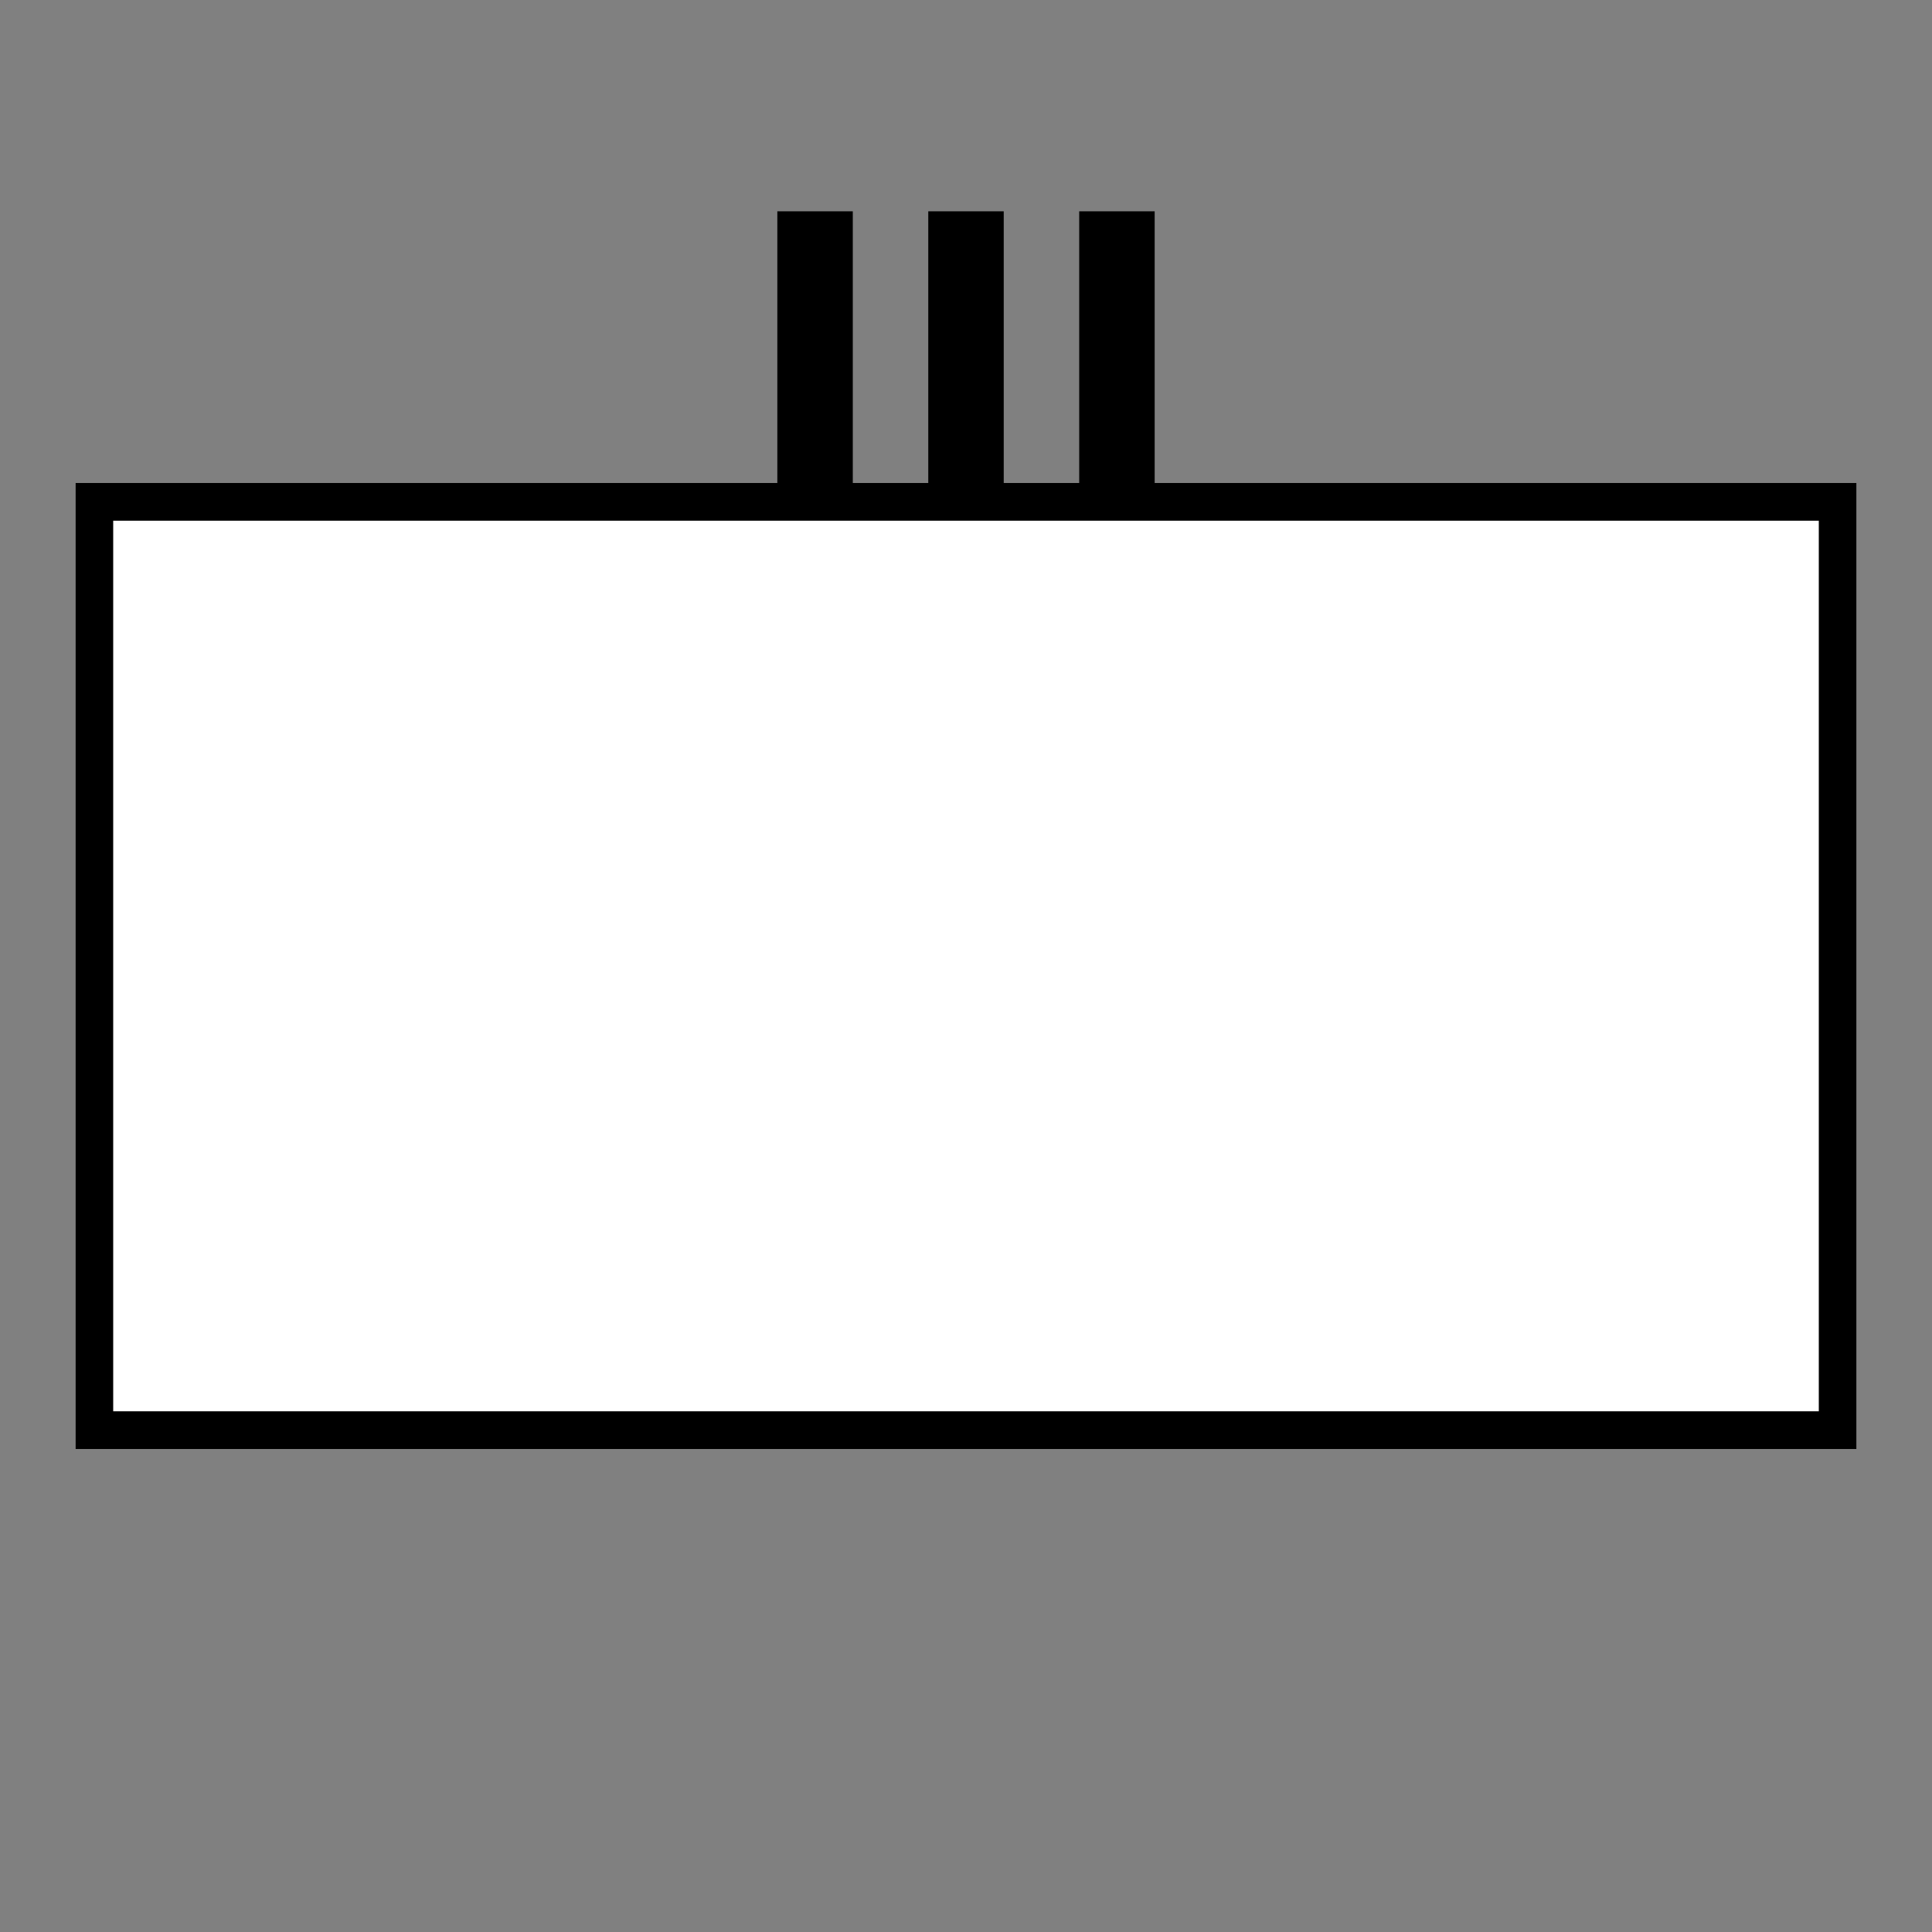 
<!DOCTYPE svg PUBLIC "-//W3C//DTD SVG 1.1//EN" "http://www.w3.org/Graphics/SVG/1.1/DTD/svg11.dtd">
<svg version="1.1" xmlns="http://www.w3.org/2000/svg" width="256" height="256" viewBox="0 0 256 256">
	<rect x="0" y="0" width="256" height="256" fill="#808080" stroke="none"/>
	<title>Verband III</title>
	<defs>
		<clipPath id="symbol">
			<rect x="10" y="64" width="236" height="128" />
		</clipPath>
	</defs>
	<rect x="10" y="64" width="236" height="128" fill="#FFFFFF" stroke="#000000" stroke-width="10" clip-path="url(#symbol)" />
	<line x1="108" y1="64" x2="108" y2="28" stroke="#000000" stroke-width="10" />
    <line x1="128" y1="64" x2="128" y2="28" stroke="#000000" stroke-width="10" />
	<line x1="148" y1="64" x2="148" y2="28" stroke="#000000" stroke-width="10" />
</svg>